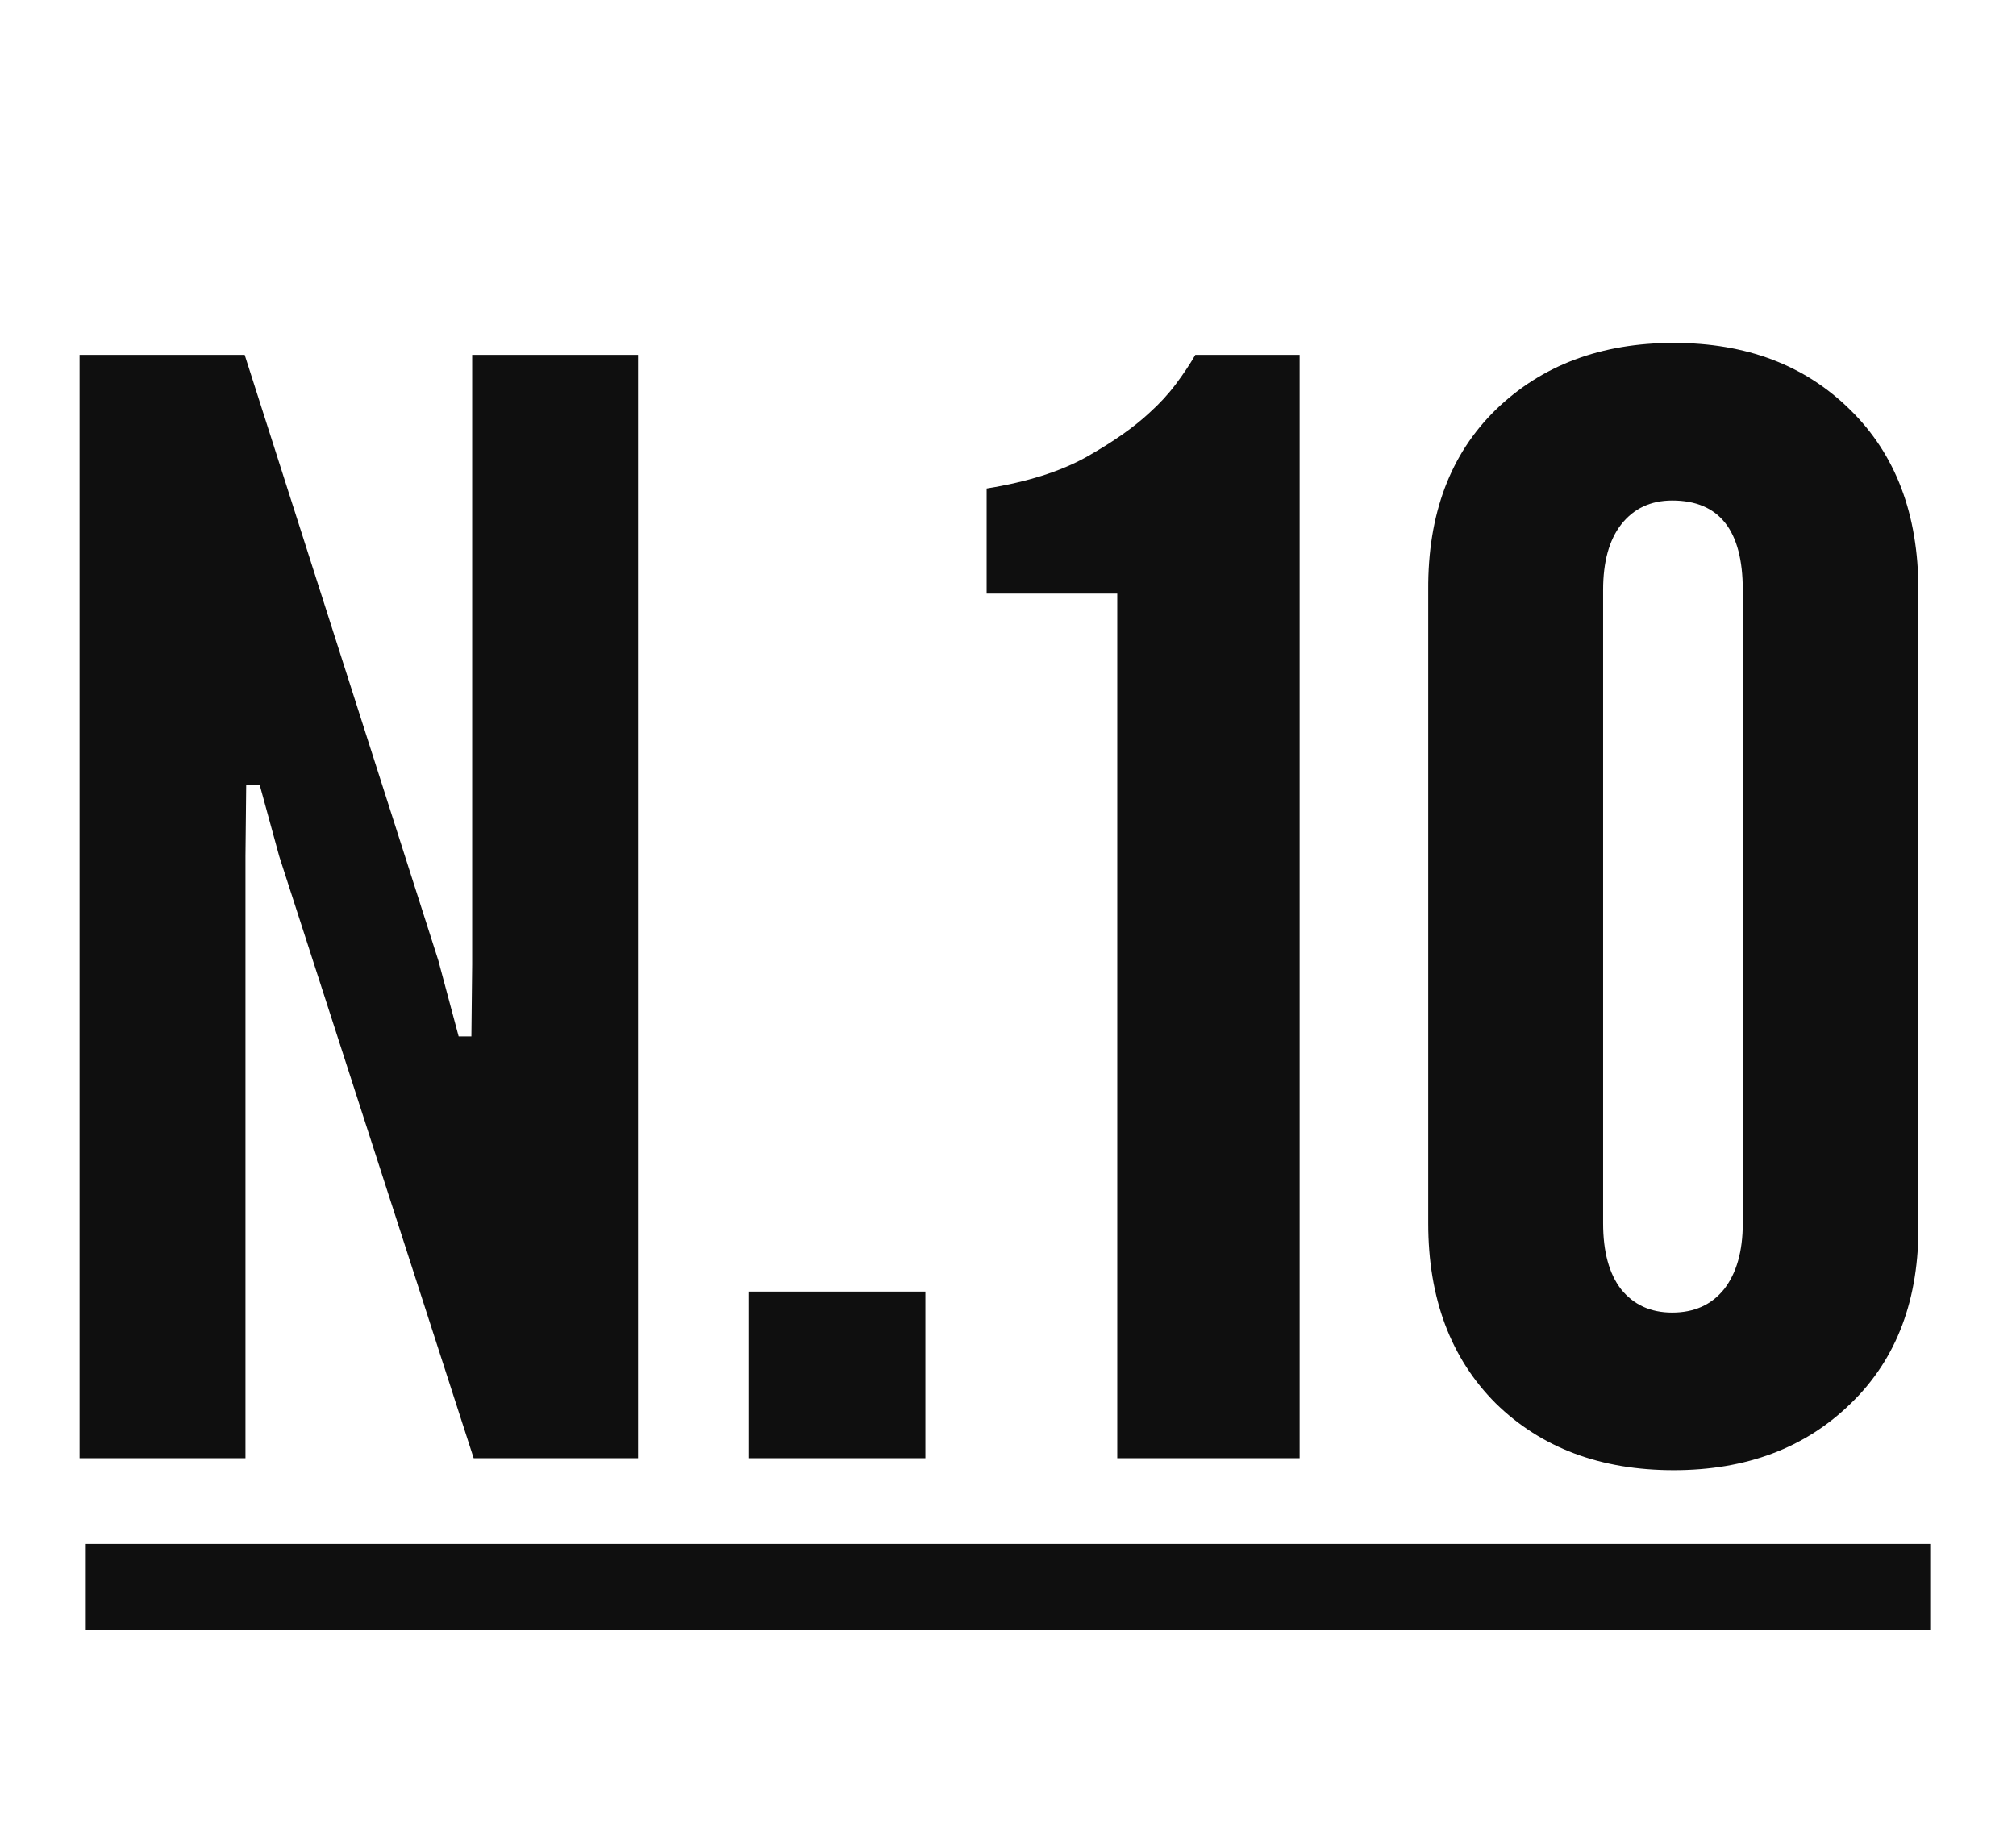 <svg width="47" height="43" viewBox="0 0 47 43" fill="none" xmlns="http://www.w3.org/2000/svg">
<path d="M1.855 34H5.723V19.965L5.74 18.302H6.055L6.51 19.965L11.043 34H14.875V8.275H11.008V22.485L10.99 24.165H10.693L10.22 22.398L5.705 8.275H1.855V34ZM17.461 34H21.574V30.115H17.461V34ZM26.047 34H30.299V8.275H27.867C27.738 8.497 27.587 8.724 27.412 8.957C27.237 9.191 27.033 9.412 26.799 9.623C26.438 9.961 25.948 10.305 25.329 10.655C24.723 10.993 23.947 11.238 23.002 11.39V13.84H26.047V34ZM39.02 34.28C40.711 34.28 42.088 33.761 43.15 32.722C44.223 31.684 44.748 30.284 44.724 28.523V13.752C44.724 11.991 44.194 10.591 43.132 9.553C42.082 8.514 40.711 7.995 39.02 7.995C37.328 7.995 35.945 8.514 34.872 9.553C33.81 10.591 33.285 11.991 33.297 13.752V28.523C33.297 30.273 33.822 31.672 34.872 32.722C35.934 33.761 37.316 34.28 39.02 34.28ZM38.984 30.605C38.483 30.605 38.086 30.424 37.794 30.062C37.514 29.701 37.374 29.188 37.374 28.523V13.752C37.374 13.099 37.514 12.592 37.794 12.23C38.086 11.857 38.483 11.67 38.984 11.67C40.081 11.67 40.63 12.364 40.63 13.752V28.523C40.63 29.176 40.484 29.689 40.192 30.062C39.9 30.424 39.498 30.605 38.984 30.605Z" fill="#0F0F0F"/>
<rect x="2" y="36" width="43" height="2" fill="#0F0F0F"/>
</svg>

